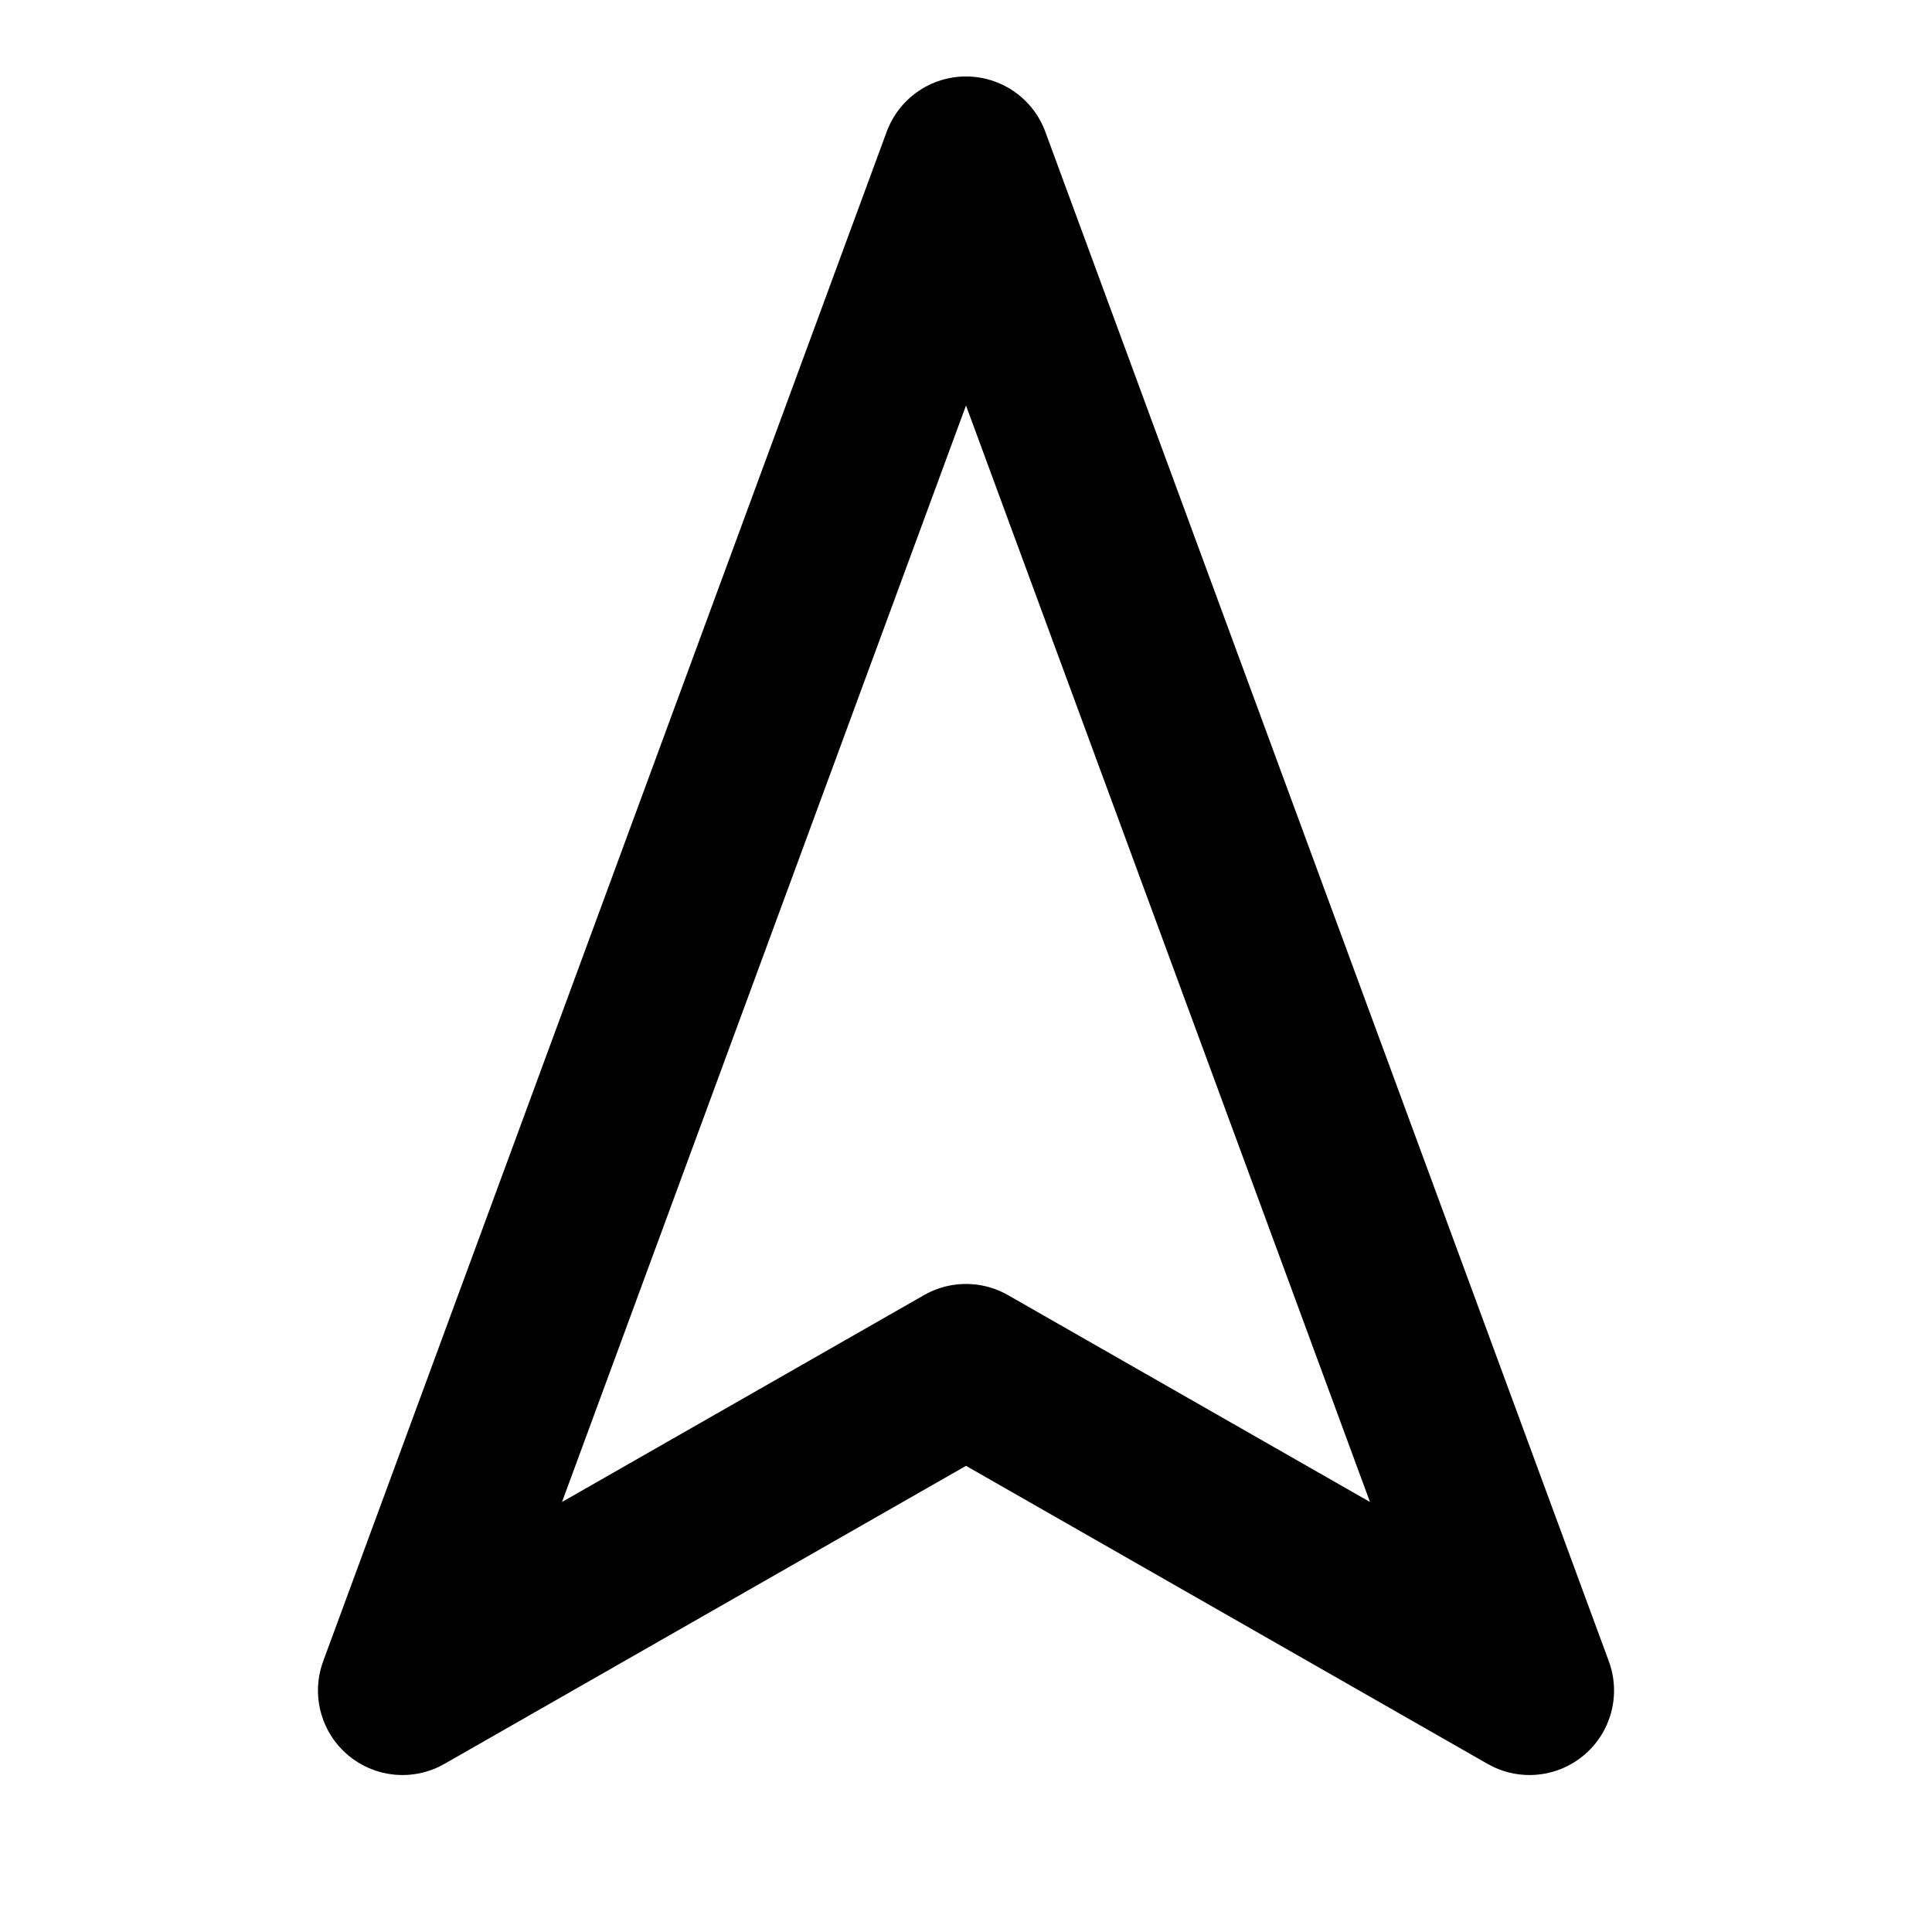 <svg width="40" height="40" viewBox="0 0 40 40" fill="none" xmlns="http://www.w3.org/2000/svg">
<path d="M20 3.333L31.667 35L20 28.333L8.333 35L20 3.333Z" stroke="currentColor" stroke-width="3.5" stroke-linecap="round" stroke-linejoin="round"/>
</svg>
